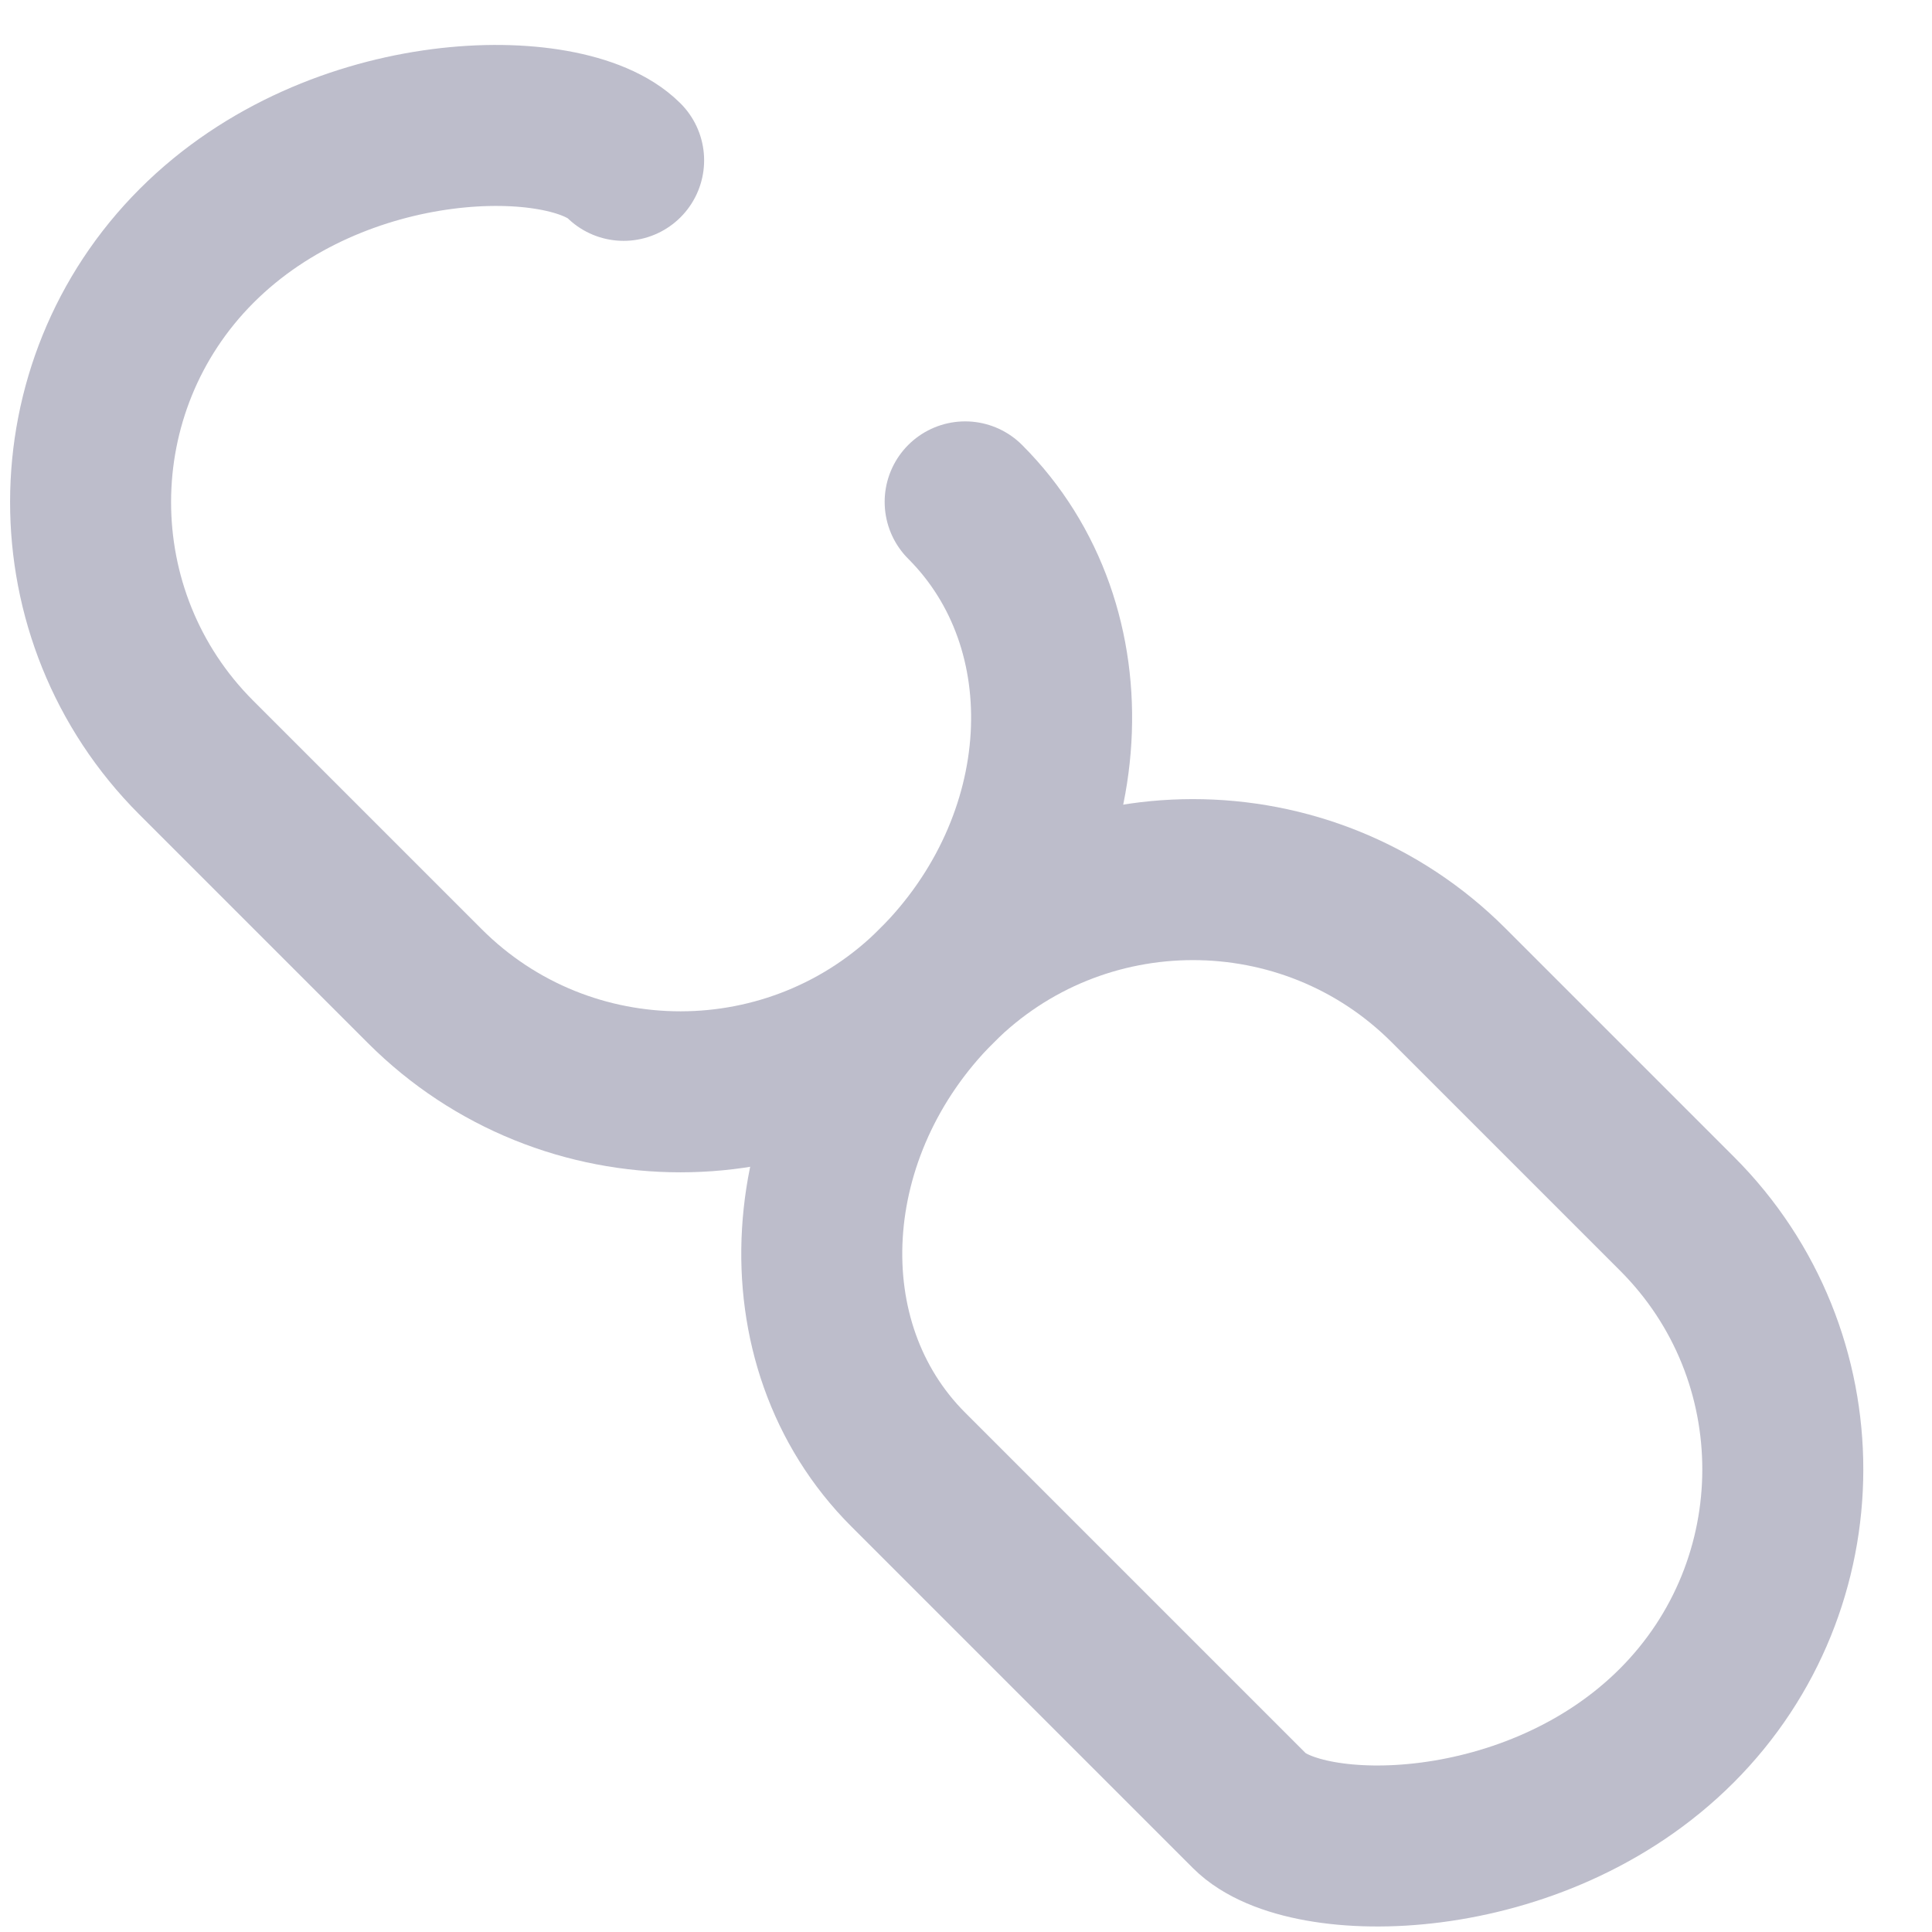 <?xml version="1.0" encoding="UTF-8"?>
<svg width="24px" height="24px" viewBox="0 0 24 24" version="1.1" xmlns="http://www.w3.org/2000/svg" xmlns:xlink="http://www.w3.org/1999/xlink">
    <!-- Generator: Sketch 41 (35326) - http://www.bohemiancoding.com/sketch -->
    <title>Rectangle 3</title>
    <desc>Created with Sketch.</desc>
    <defs></defs>
    <g id="Page-1" stroke="none" stroke-width="1" fill="none" fill-rule="evenodd" stroke-linecap="round" stroke-linejoin="round">
        <g id="3,3" transform="translate(-1242, -4893)" stroke-width="2" stroke="#BDBDCB">
            <g id="Group-9" transform="translate(60, 4715)">
                <g id="input" transform="translate(89, 77)">
                    <g id="Group" transform="translate(0, 73)">
                        <g id="+" transform="translate(1104.404, 40.013) rotate(-45) translate(-1104.404, -40.013) translate(1099.904, 26.513)">
                            <g id="Rectangle-3" transform="translate(-0, -0)">
                                <path d="M0,17.828 L0,17.828 C-4.84994599e-18,15.619 2.02,13.828 4.5,13.828 L4.5,13.828 C6.985,13.828 9,15.845 9,18.32 L9,22.336 C9,24.817 6.98,26.828 4.5,26.828 L4.5,26.828 C2.015,26.828 4.46196143e-17,24.811 7.06180213e-17,23.828 L7.06180213e-17,23.828 L0,17.828 Z"></path>
                                <path d="M1.02318154e-12,4.828 L1.02318154e-12,4.828 C1.02317669e-12,2.619 2.02,0.828 4.5,0.828 L4.5,0.828 C6.985,0.828 9,2.845 9,5.32 L9,9.336 C9,11.817 6.98,13.828 4.5,13.828 L4.5,13.828 C2.015,13.828 1.02322616e-12,11.811 1.02325216e-12,10.828 L1.02325216e-12,10.828" transform="translate(4.5, 7.328) scale(-1, -1) translate(-4.5, -7.328) "></path>
                            </g>
                        </g>
                    </g>
                </g>
            </g>
        </g>
    </g>
</svg>